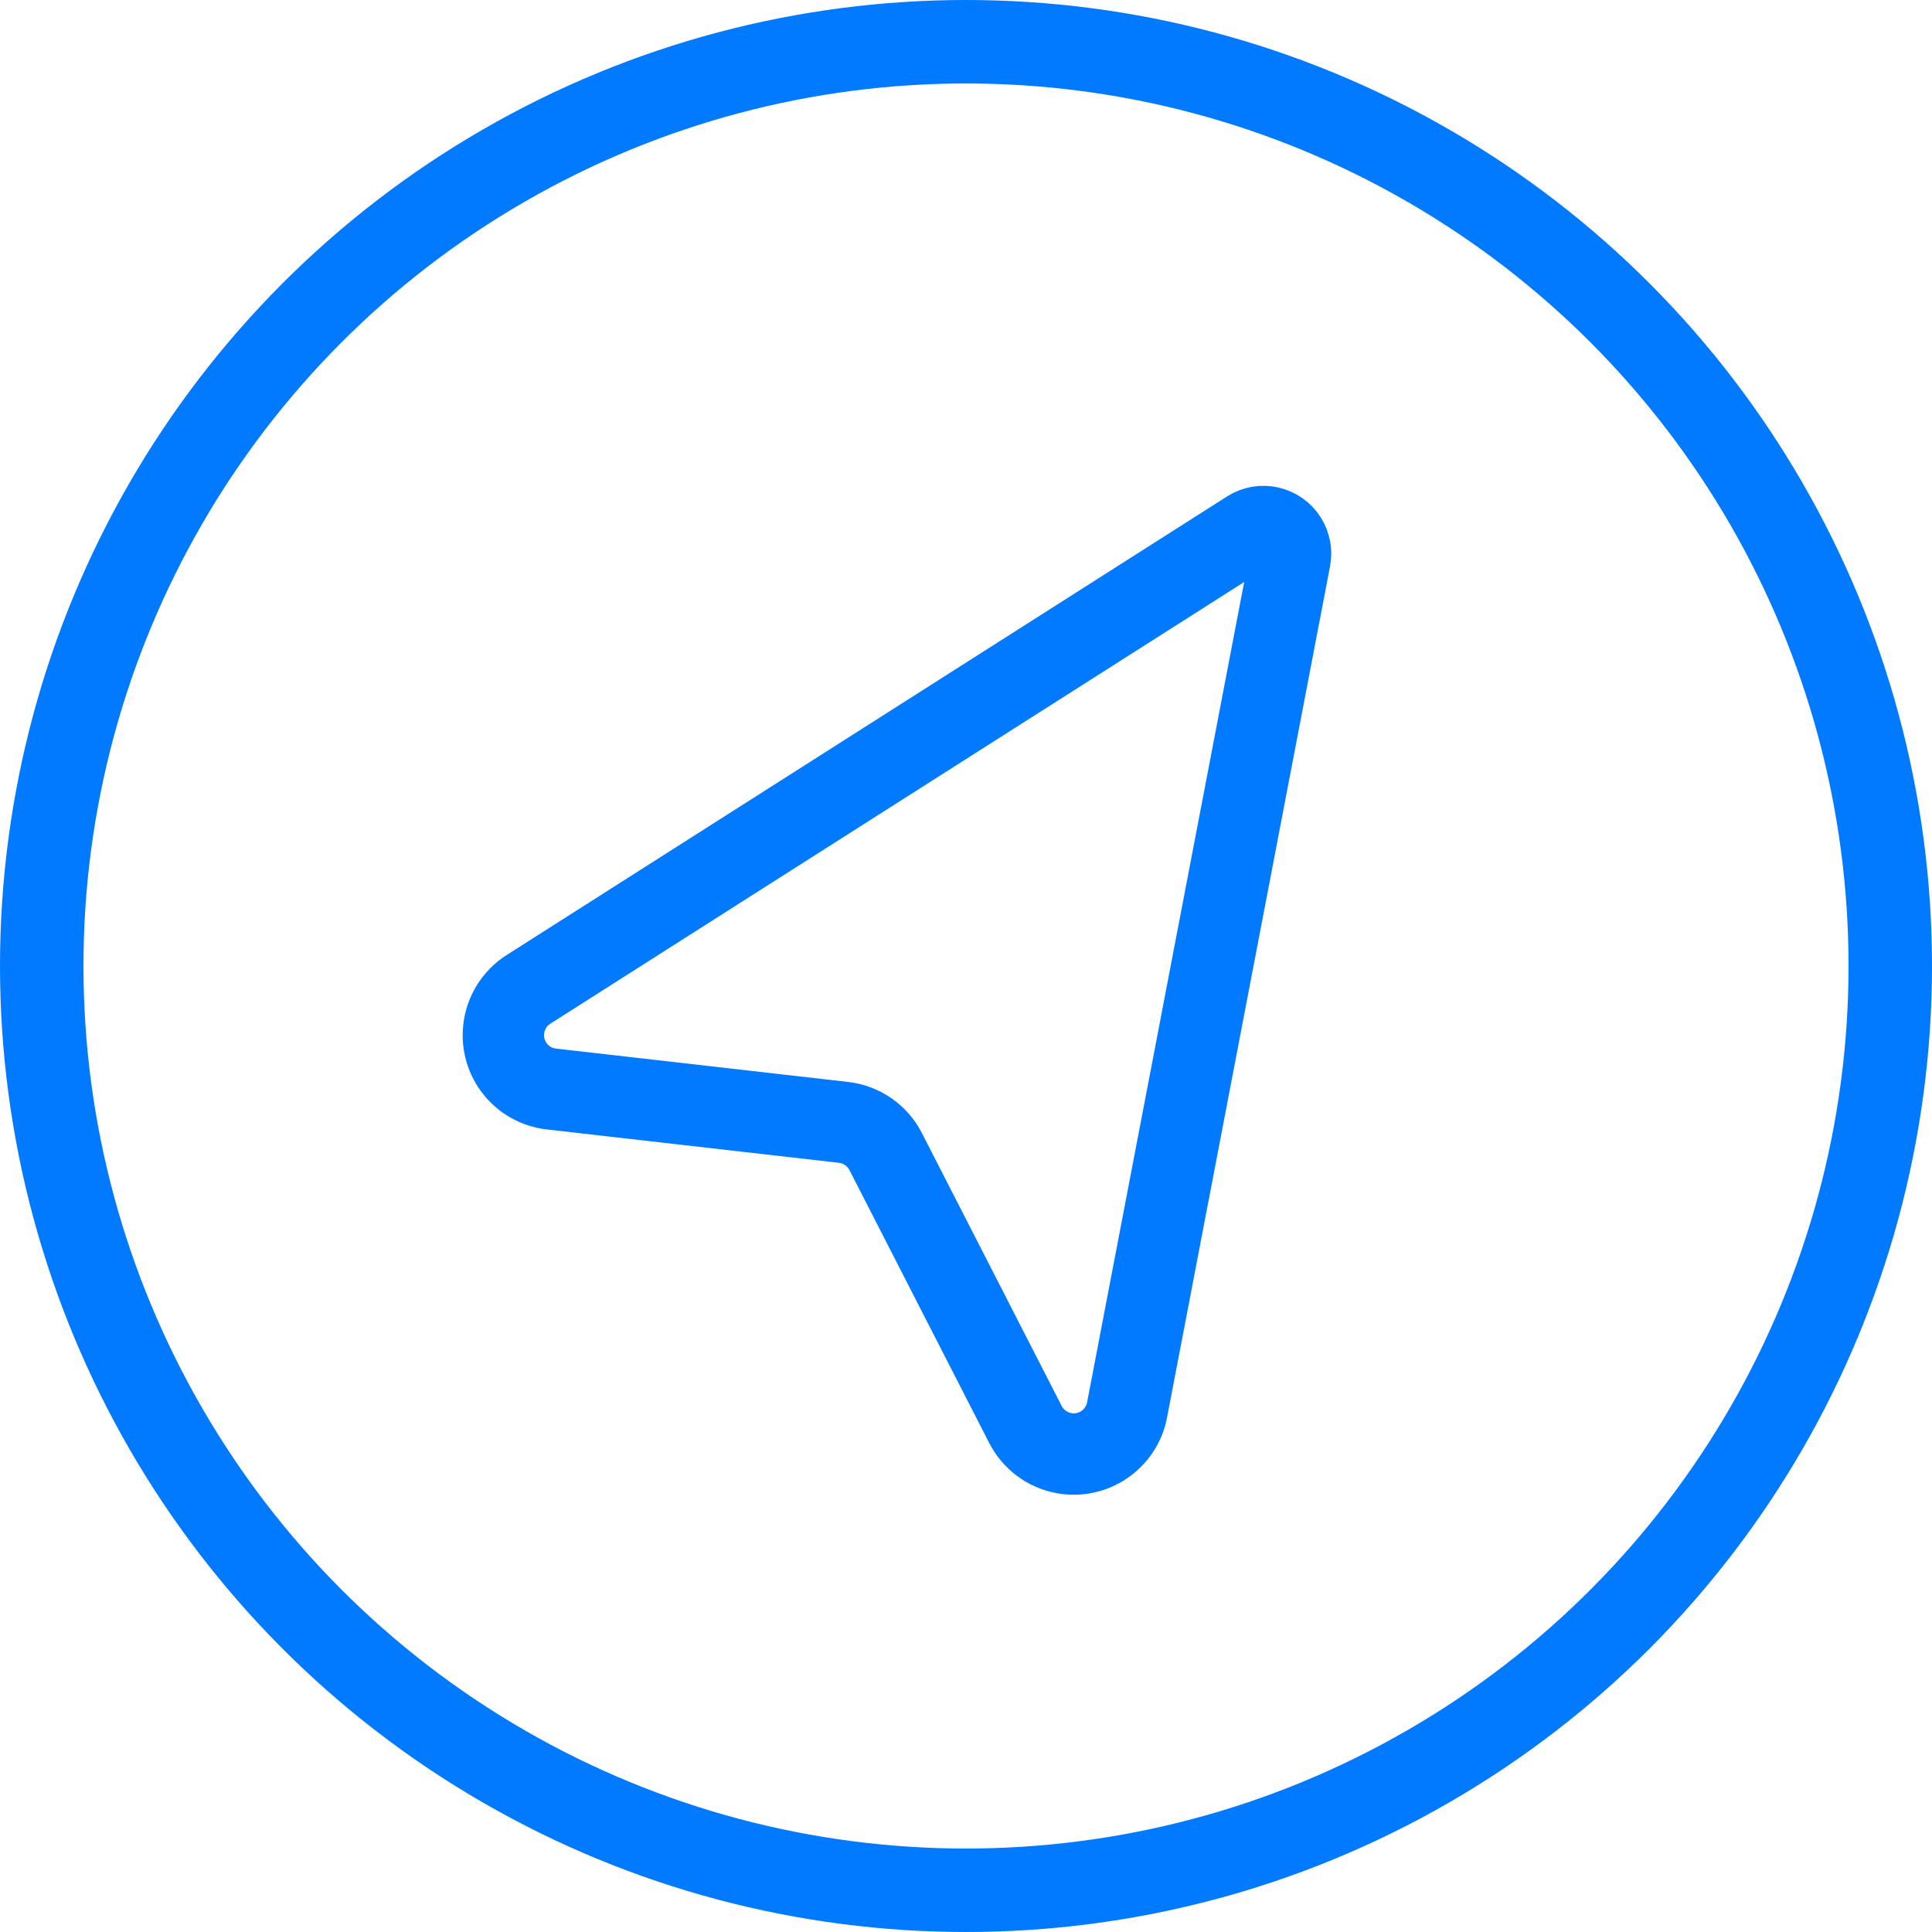 <svg xmlns="http://www.w3.org/2000/svg" viewBox="0 0 25 25">
  <g fill="none" fill-rule="evenodd" stroke="#017AFF">
    <circle cx="12.5" cy="12.5" r="11.96" stroke-width="1.08"/>
    <path stroke-linecap="round" stroke-linejoin="round" stroke-width="1.053" d="M17.46,7.917 L14.024,18.593 C13.905,18.962 13.509,19.165 13.14,19.046 C12.934,18.98 12.771,18.822 12.696,18.619 L11.331,14.893 C11.25,14.673 11.065,14.507 10.836,14.452 L7.137,13.563 C6.76,13.473 6.528,13.094 6.619,12.717 C6.668,12.511 6.808,12.338 6.999,12.247 L16.975,7.493 C17.15,7.409 17.359,7.484 17.443,7.659 C17.481,7.74 17.488,7.832 17.46,7.917 Z" transform="rotate(-7 11.46 13.84)"/>
  </g>
</svg>

